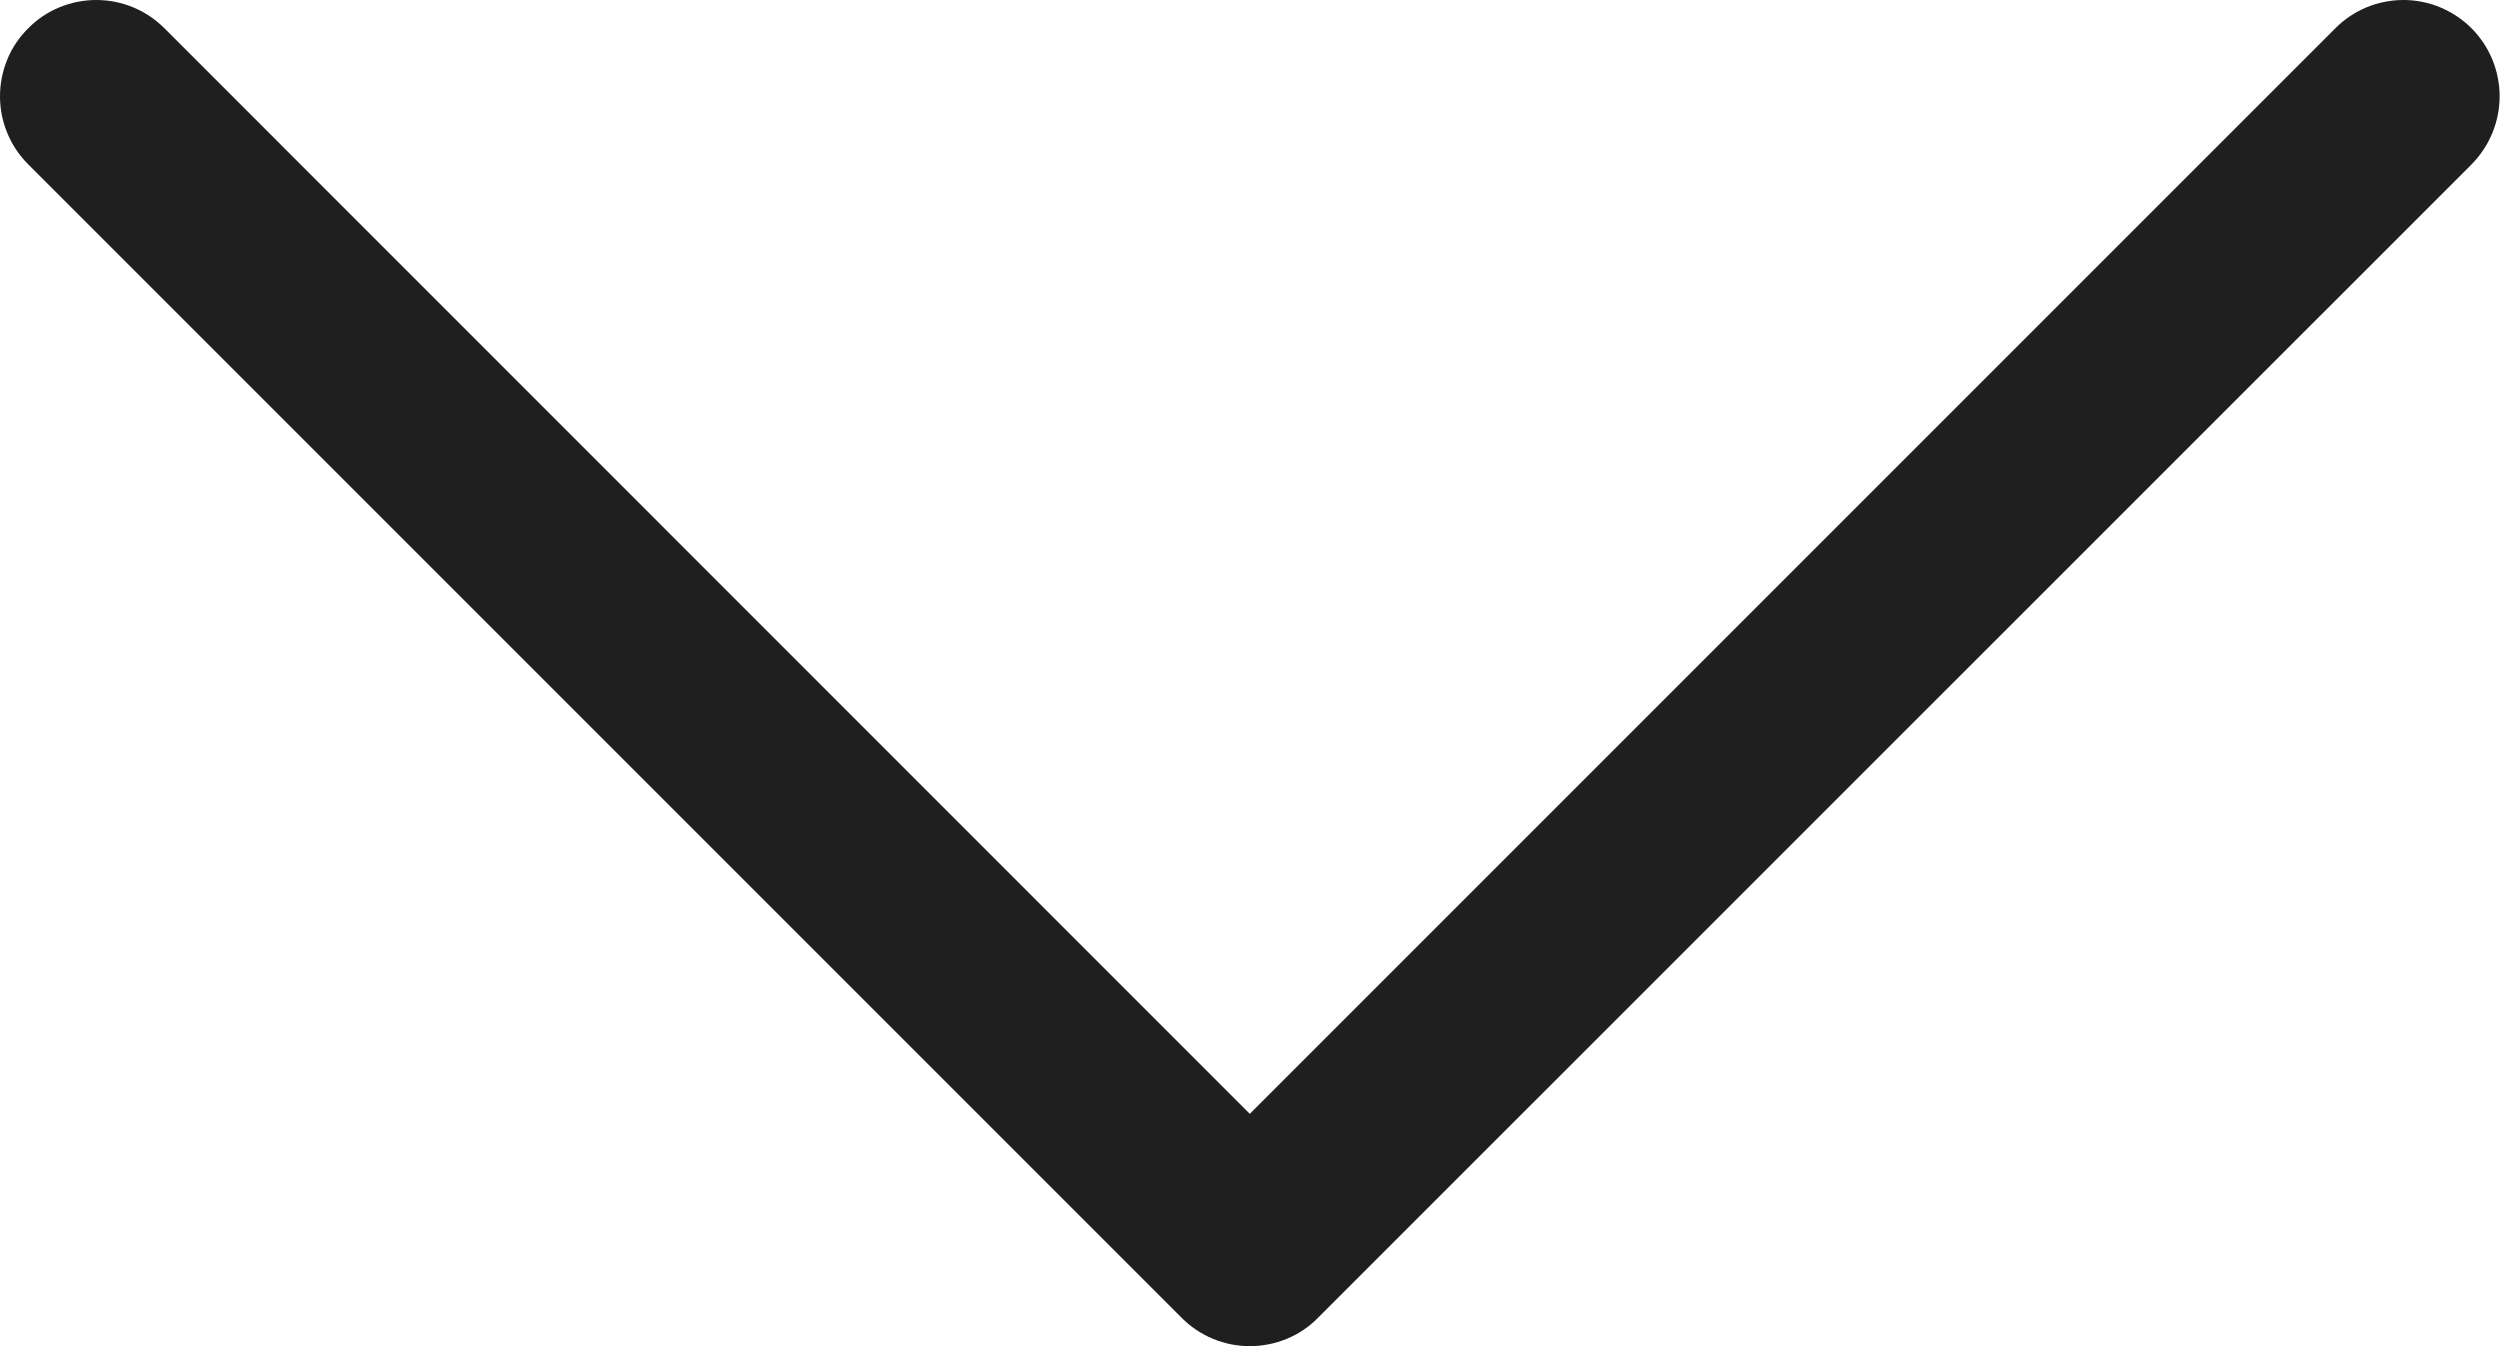 <svg width="13" height="7" viewBox="0 0 13 7" fill="none" xmlns="http://www.w3.org/2000/svg">
<path fill-rule="evenodd" clip-rule="evenodd" d="M0.147 0.147C0.193 0.1 0.248 0.063 0.309 0.038C0.37 0.013 0.435 0 0.501 0C0.567 0 0.632 0.013 0.692 0.038C0.753 0.063 0.808 0.1 0.855 0.147L6.499 5.792L12.144 0.147C12.19 0.1 12.245 0.064 12.306 0.038C12.367 0.013 12.432 0 12.498 0C12.563 0 12.629 0.013 12.689 0.038C12.75 0.064 12.805 0.1 12.852 0.147C12.898 0.193 12.935 0.249 12.96 0.309C12.985 0.37 12.998 0.435 12.998 0.501C12.998 0.566 12.985 0.632 12.96 0.692C12.935 0.753 12.898 0.808 12.852 0.855L6.853 6.853C6.807 6.9 6.752 6.937 6.691 6.962C6.63 6.987 6.565 7 6.499 7C6.433 7 6.368 6.987 6.308 6.962C6.247 6.937 6.192 6.9 6.145 6.853L0.147 0.855C0.1 0.808 0.063 0.753 0.038 0.692C0.013 0.632 0 0.567 0 0.501C0 0.435 0.013 0.37 0.038 0.309C0.063 0.248 0.1 0.193 0.147 0.147Z" fill="#1F1F1F"/>
</svg>
